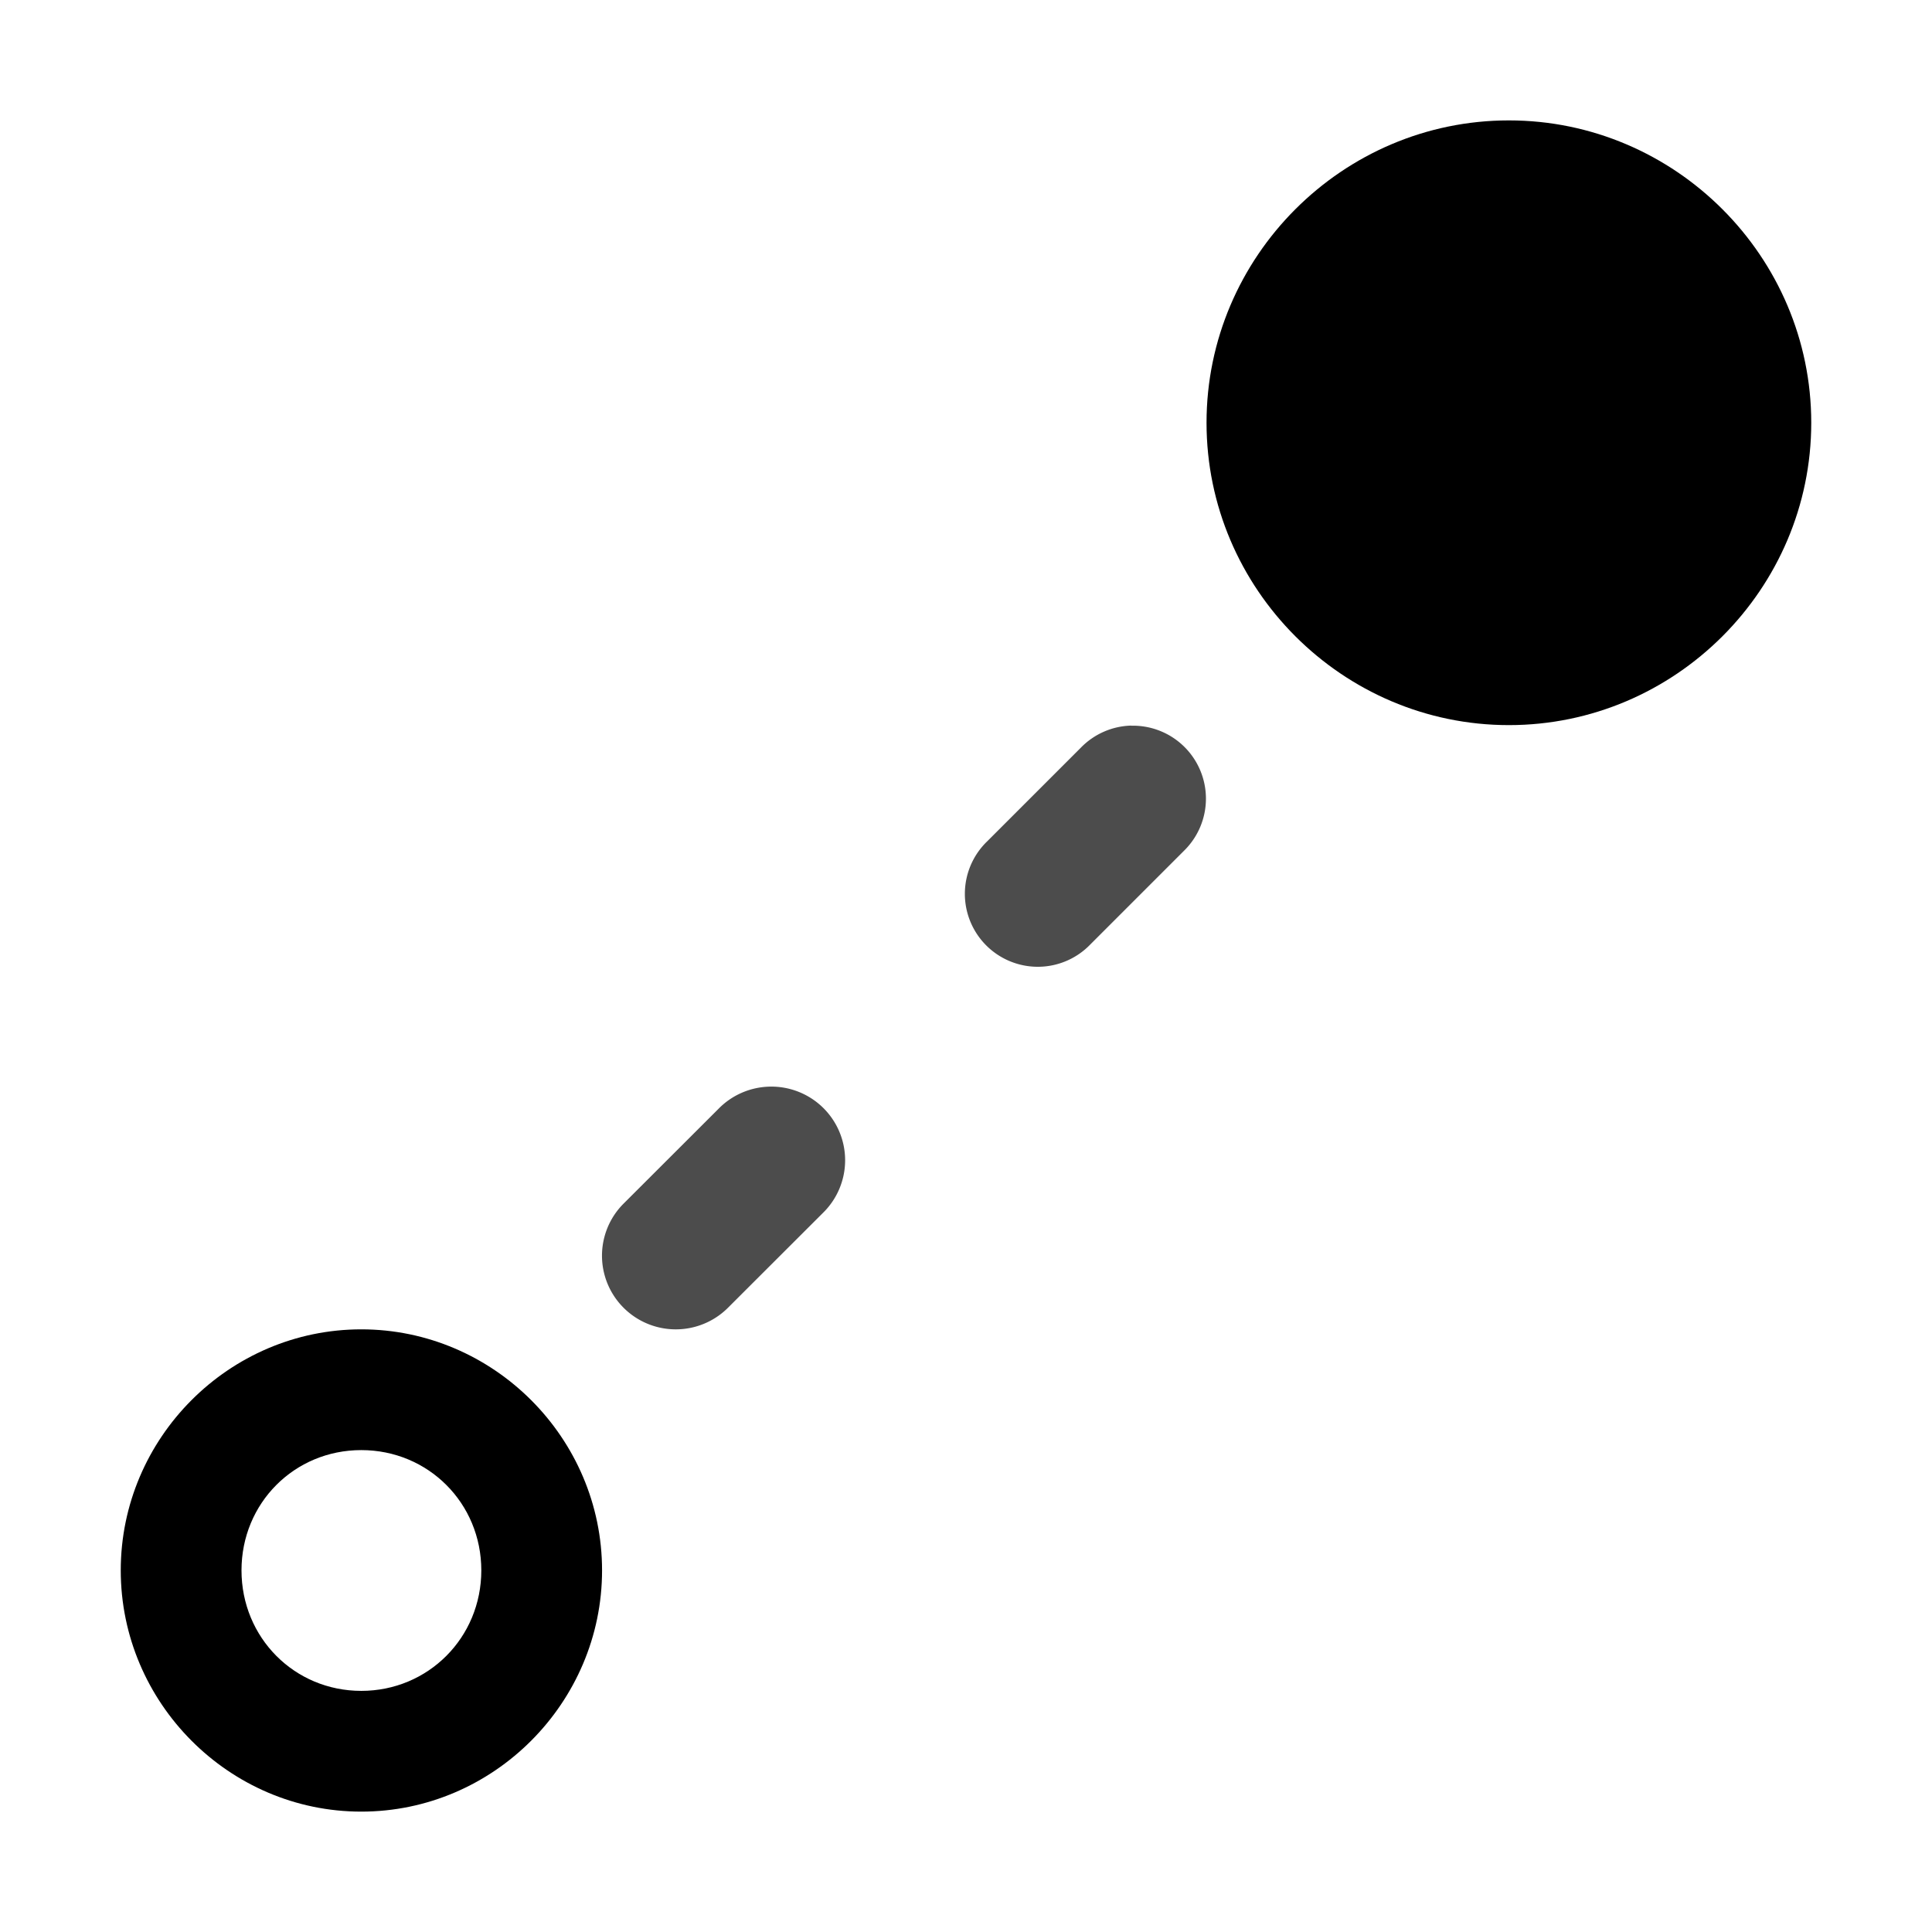 <svg xmlns="http://www.w3.org/2000/svg" xmlns:ns1="http://sodipodi.sourceforge.net/DTD/sodipodi-0.dtd" xmlns:ns2="http://www.inkscape.org/namespaces/inkscape" viewBox="0 0 1600 1600"><ns1:namedview pagecolor="#303030" showgrid="true"><ns2:grid id="grid5" units="px" spacingx="100" spacingy="100" color="#4772b3" opacity="0.2" visible="true" /></ns1:namedview><g fill="currentColor"><g enable-background="new" transform="matrix(100 0 0 100 -55100 35299.707)"><path d="m560.992-349.496c0-1.377 1.127-2.504 2.504-2.504 1.377 0 2.504 1.127 2.504 2.504 0 1.377-1.127 2.504-2.504 2.504-1.377 0-2.504-1.127-2.504-2.504z" /><path d="m552-339.992c0-1.096.897-1.996 1.992-1.996s1.994.9 1.994 1.996-.899 1.998-1.994 1.998-1.992-.902-1.992-1.998zm1 0c0 .557.438.998.992.998s.994-.441.994-.998-.44-.996-.994-.996-.992.439-.992.996z" /><path d="m560.368-346.988a.604.604 0 0 0 -.417.183l-.774.774a.604.604 0 1 0 .853.855l.776-.776a.604.604 0 0 0 -.438-1.035zm-2.997 2.99a.611.61 0 0 0 -.422.185l-.784.783a.611.61 0 1 0 .863.864l.786-.785a.611.61 0 0 0 -.444-1.047z" opacity=".7" /></g></g></svg>